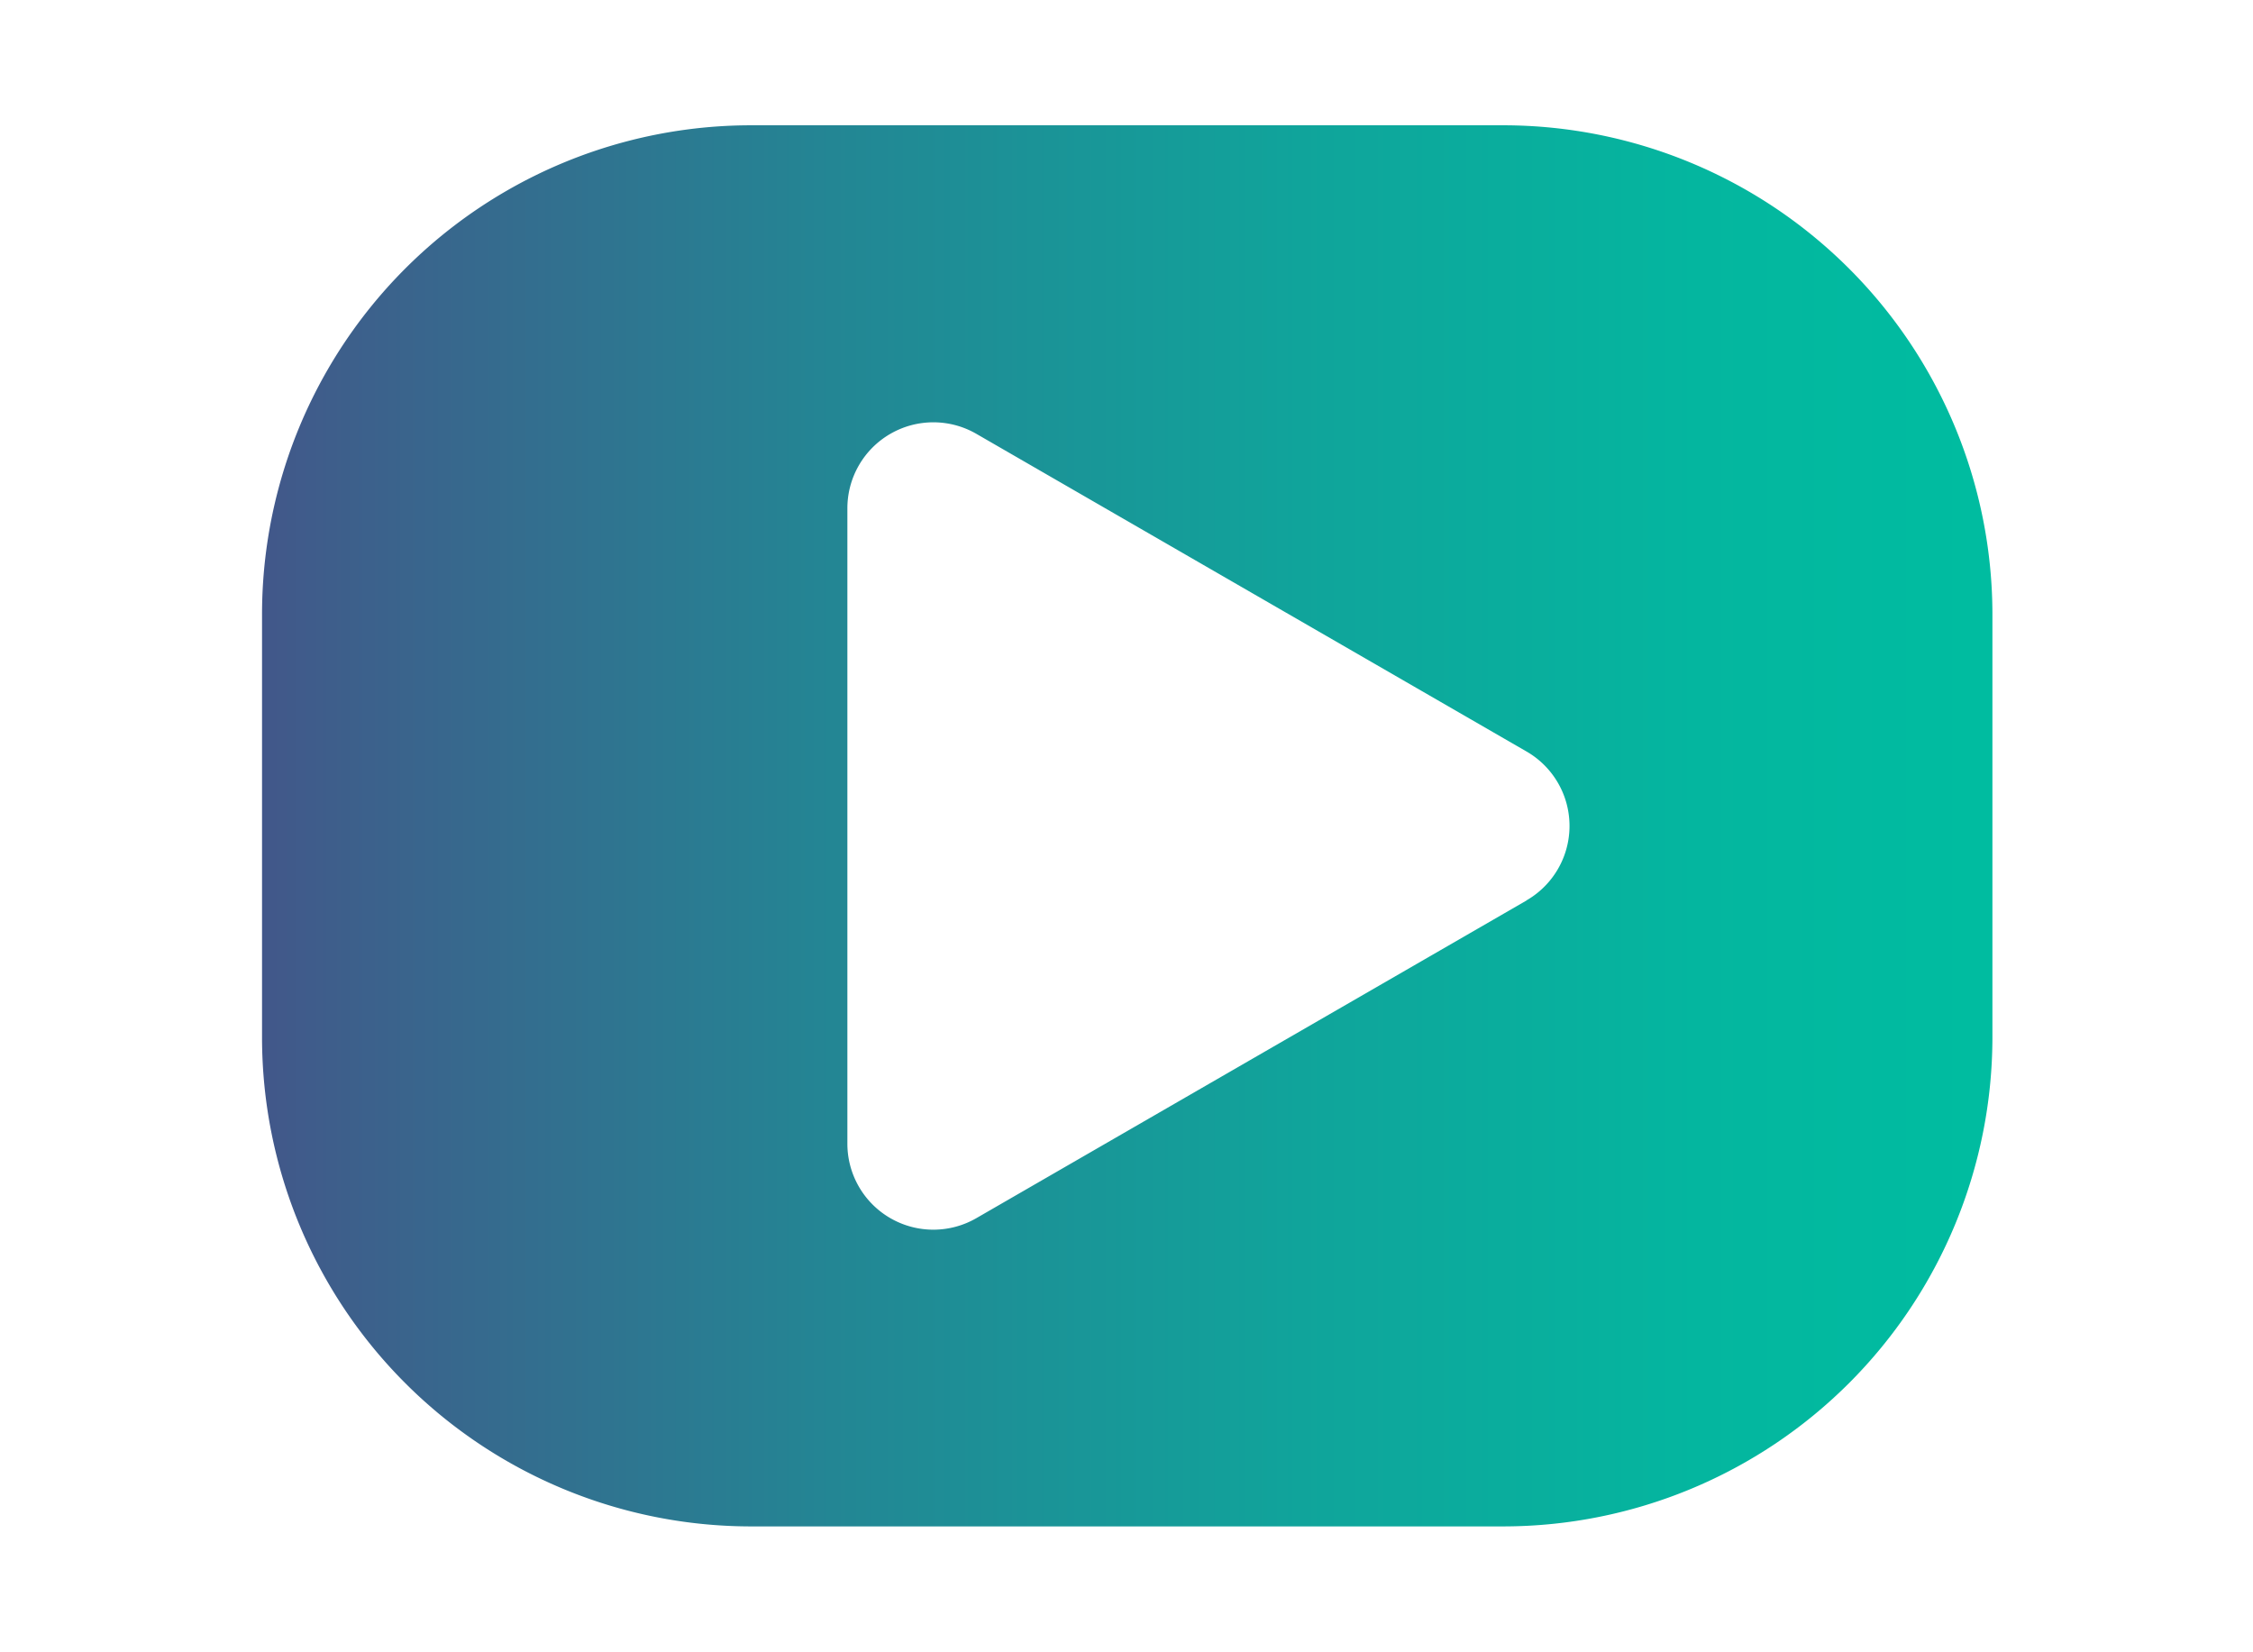 <svg id="Слой_1" data-name="Слой 1" xmlns="http://www.w3.org/2000/svg" xmlns:xlink="http://www.w3.org/1999/xlink" viewBox="0 0 373.16 273.6"><defs><style>.cls-1{fill:url(#Безымянный_градиент_25);}</style><linearGradient id="Безымянный_градиент_25" x1="43.36" y1="136.8" x2="330.01" y2="136.8" gradientUnits="userSpaceOnUse"><stop offset="0" stop-color="#42578a"/><stop offset="0.04" stop-color="#3e5e8b"/><stop offset="0.33" stop-color="#238694"/><stop offset="0.6" stop-color="#10a49b"/><stop offset="0.83" stop-color="#04b69f"/><stop offset="0.99" stop-color="#00bca0"/></linearGradient></defs><path class="cls-1" d="M249,20.75H124.4a81,81,0,0,0-81,81.05v70a81,81,0,0,0,81,81H249a81.05,81.05,0,0,0,81-81v-70A81.05,81.05,0,0,0,249,20.75Zm3.85,128.38-45.57,26.31-45.57,26.31a14.24,14.24,0,0,1-21.36-12.33V84.18a14.24,14.24,0,0,1,21.36-12.33l45.57,26.31,45.57,26.31A14.23,14.23,0,0,1,252.81,149.13Z"/></svg>